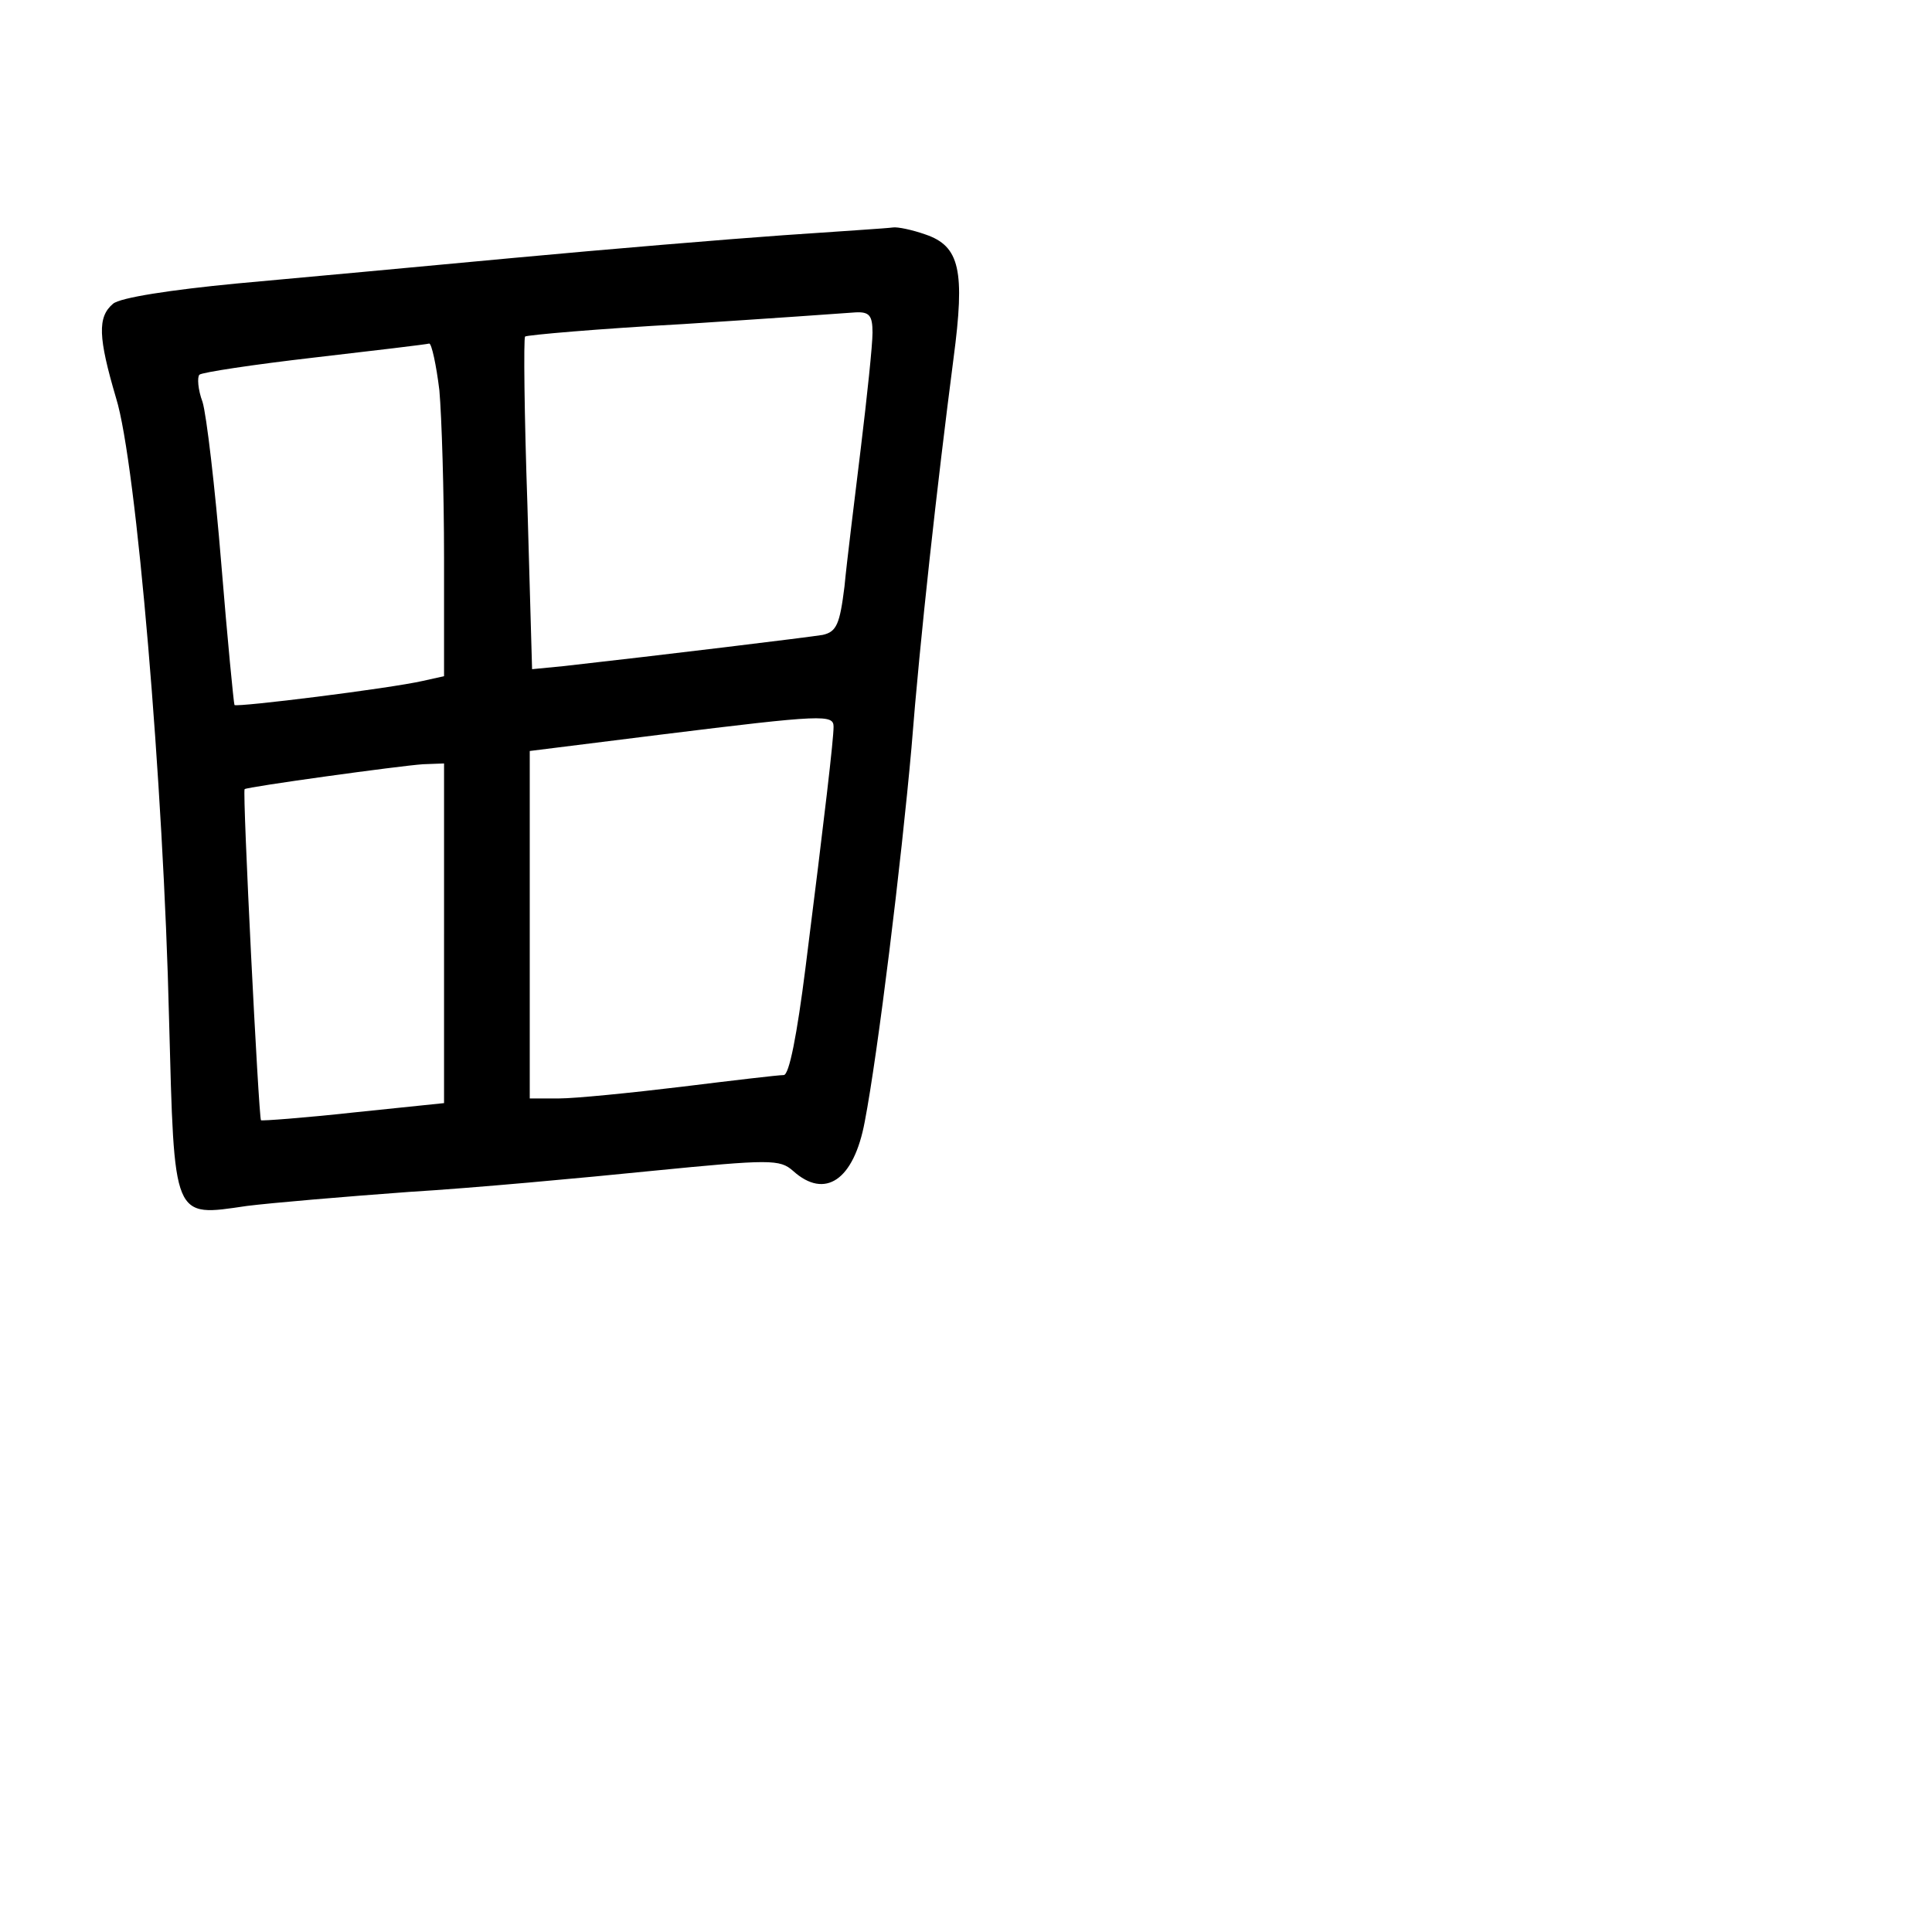 <?xml version="1.0" standalone="no"?>
<!DOCTYPE svg PUBLIC "-//W3C//DTD SVG 20010904//EN"
 "http://www.w3.org/TR/2001/REC-SVG-20010904/DTD/svg10.dtd">
<svg version="1.0" xmlns="http://www.w3.org/2000/svg"
 width="248pt" height="248pt" viewBox="0 0 248 248"
 preserveAspectRatio="xMidYMid meet">
<g transform="translate(0,248) scale(0.1,-0.1)"
fill="#000000" stroke="none">
<path d="M1005 2178 c-71 -5 -227 -18 -345 -29 -118 -11 -279 -26 -357 -33
-83 -8 -149 -18 -158 -26 -20 -17 -19 -43 4 -121 26 -83 61 -498 68 -797 7
-260 4 -254 100 -240 32 4 126 12 208 18 83 5 223 18 312 27 152 15 164 15
181 0 41 -37 78 -12 92 63 17 88 47 334 60 480 11 141 33 338 54 500 15 113 8
144 -36 159 -17 6 -36 10 -42 9 -6 -1 -69 -5 -141 -10z m115 -125 c0 -16 -7
-82 -15 -148 -8 -66 -18 -146 -21 -178 -6 -48 -10 -58 -28 -62 -18 -3 -207
-26 -332 -40 l-41 -4 -6 211 c-4 116 -5 213 -3 216 3 2 94 10 203 16 109 7
208 14 221 15 18 1 22 -4 22 -26z m-556 -74 c3 -34 6 -131 6 -215 l0 -152 -27
-6 c-44 -10 -238 -34 -242 -31 -1 2 -9 84 -17 182 -8 98 -19 191 -24 207 -6
16 -7 32 -4 35 3 3 69 13 147 22 78 9 145 17 148 18 3 0 9 -27 13 -60z m506
-432 c0 -16 -11 -111 -36 -309 -11 -87 -21 -138 -28 -138 -7 0 -66 -7 -131
-15 -66 -8 -137 -15 -157 -15 l-38 0 0 223 0 223 168 21 c210 26 222 26 222
10z m-500 -265 l0 -218 -116 -12 c-64 -7 -118 -11 -119 -10 -3 4 -24 422 -21
425 3 3 199 30 229 32 l27 1 0 -218z"/>
</g>
</svg>
